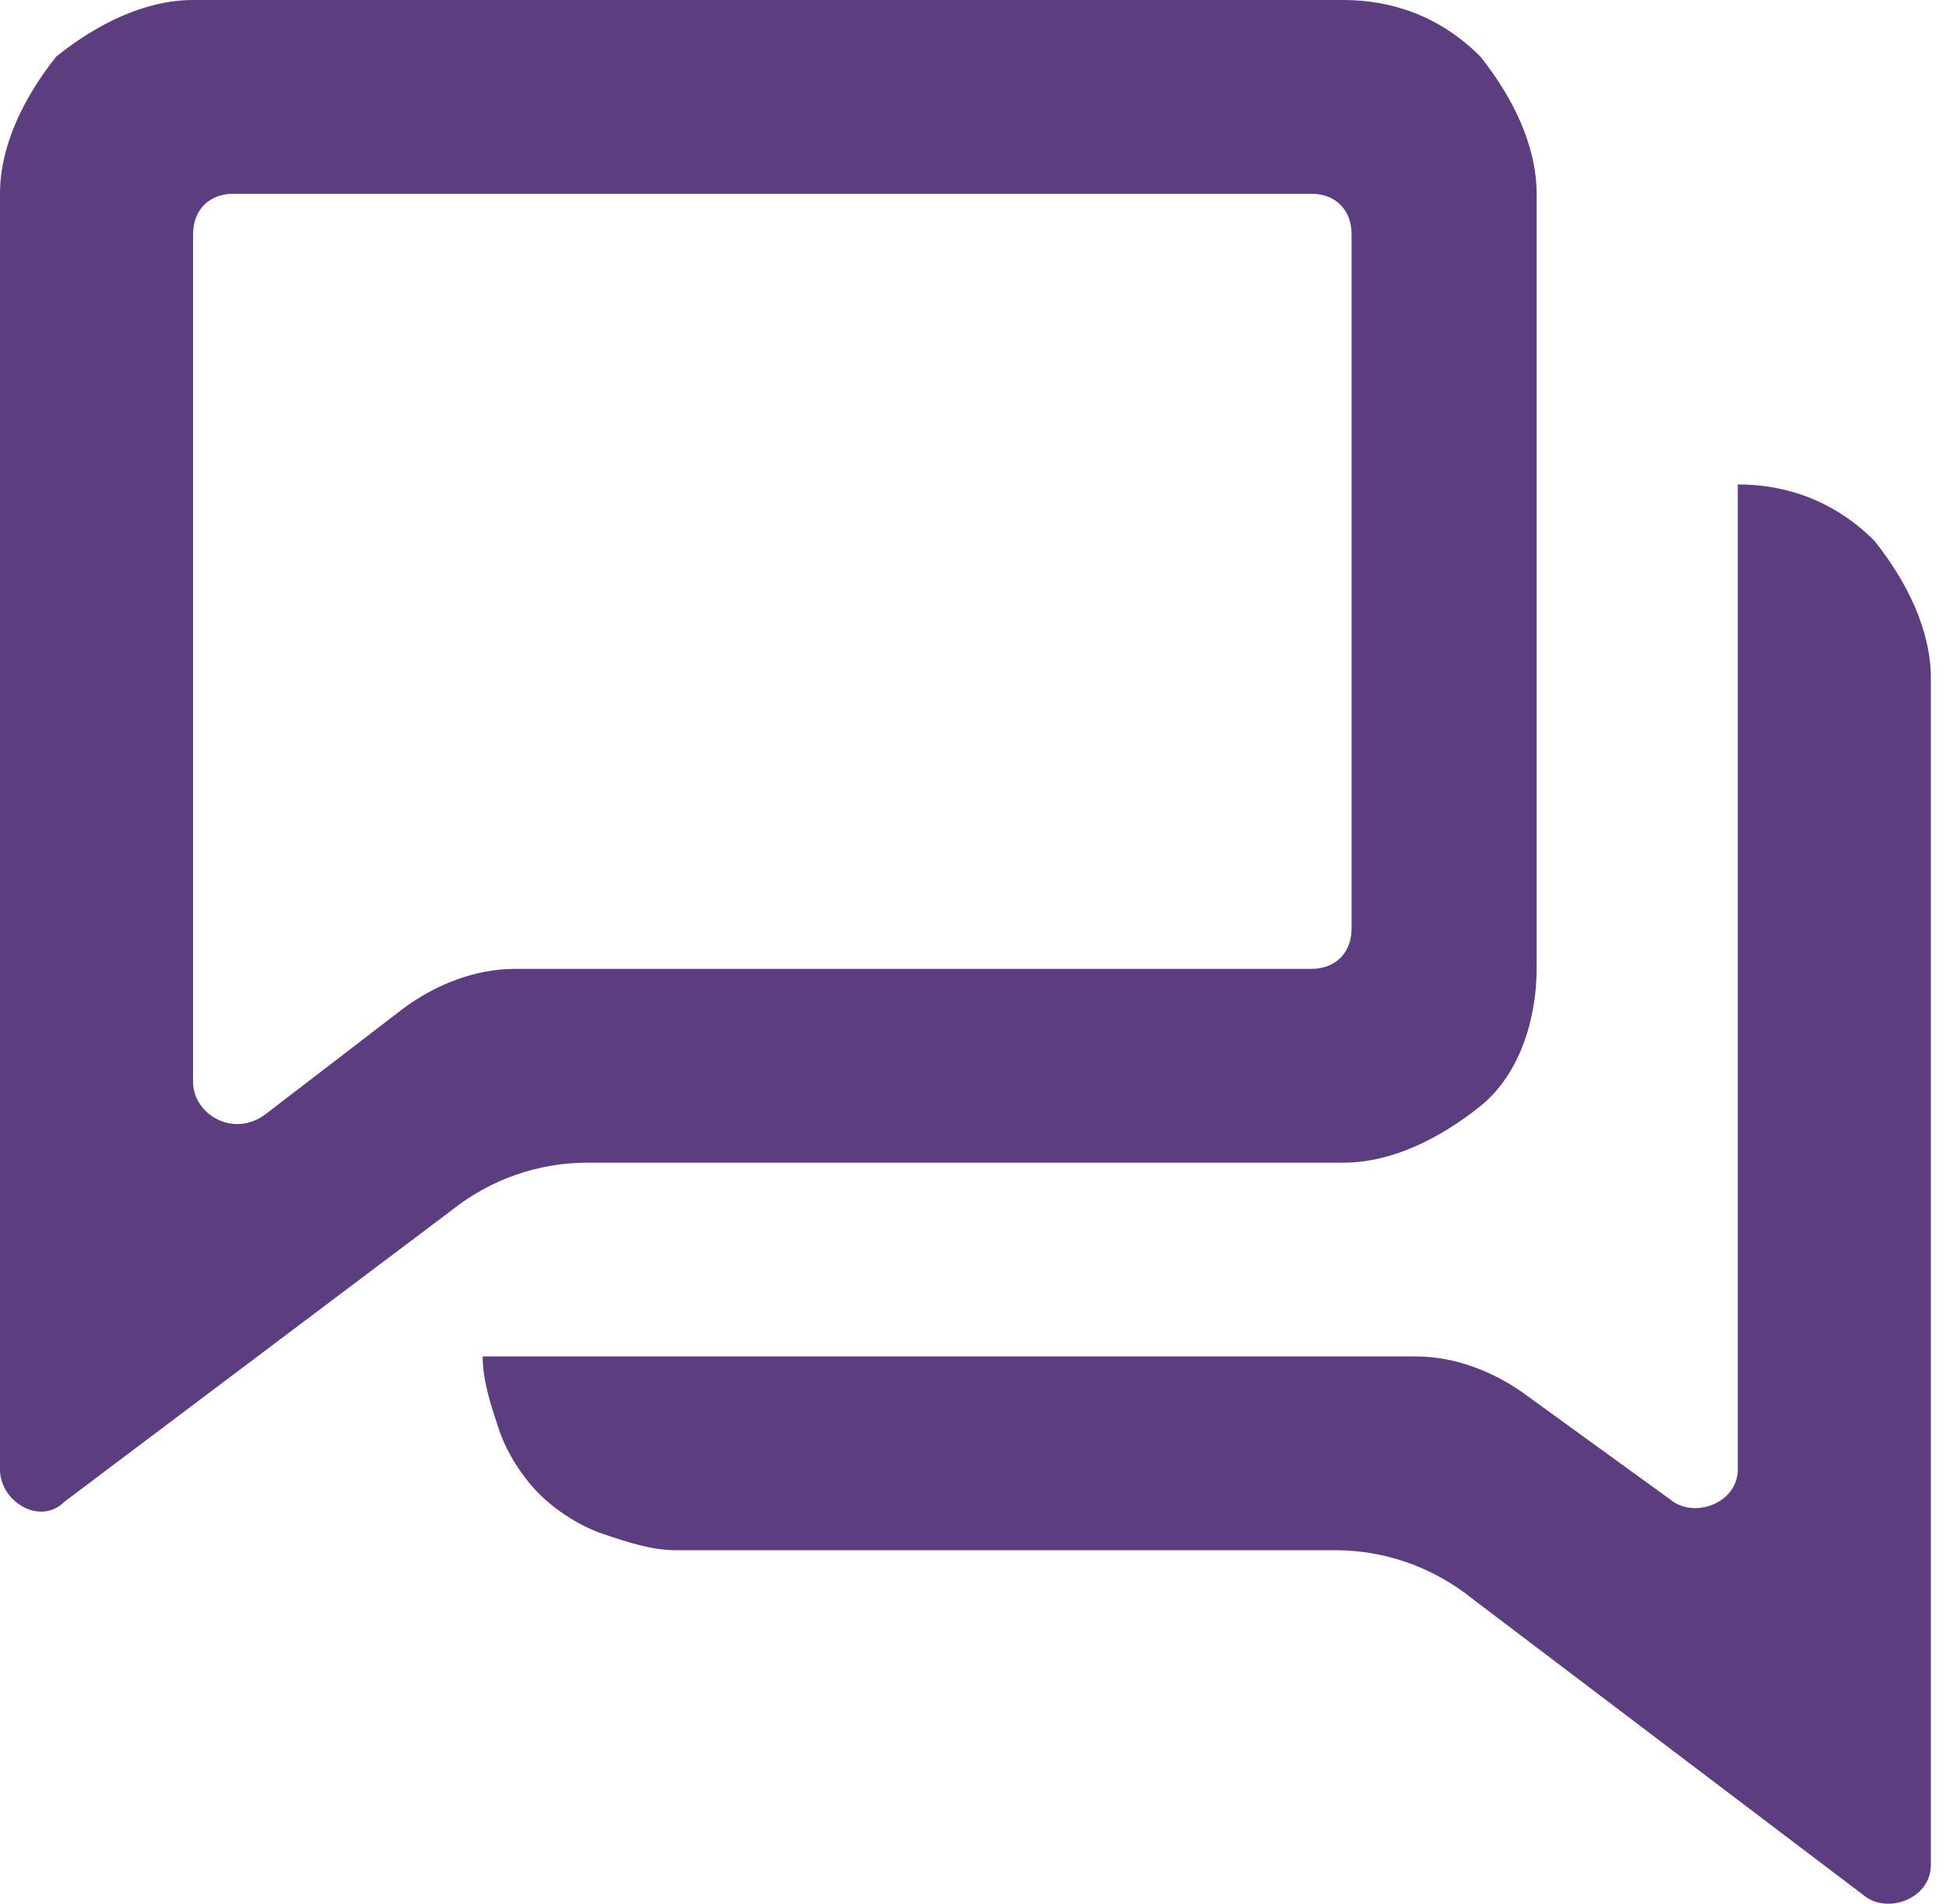 <svg width="46" height="45" viewBox="0 0 46 45" fill="none" xmlns="http://www.w3.org/2000/svg">
<path d="M0 4.58V34.735C0 35.499 0.951 36.071 1.521 35.499L10.65 28.628C11.601 27.864 12.742 27.483 13.883 27.483H31.759C32.9 27.483 34.041 26.91 34.992 26.147C35.943 25.383 36.323 24.047 36.323 22.902V4.58C36.323 3.435 35.753 2.29 34.992 1.336C34.041 0.382 32.9 0 31.759 0H4.564C3.423 0 2.282 0.573 1.331 1.336C0.571 2.29 0 3.435 0 4.58ZM4.564 25.574V5.535C4.564 4.962 4.945 4.58 5.515 4.58H30.998C31.569 4.58 31.949 4.962 31.949 5.535V21.948C31.949 22.521 31.569 22.902 30.998 22.902H12.171C11.22 22.902 10.269 23.284 9.509 23.857L6.276 26.338C5.515 26.91 4.564 26.338 4.564 25.574Z" fill="#5B3D80"/>
<path d="M44.12 44.85C44.691 45.232 45.642 44.85 45.642 44.087V16.032C45.642 14.886 45.071 13.741 44.311 12.787C43.36 11.833 42.219 11.451 41.078 11.451V34.735C41.078 35.499 40.127 35.88 39.556 35.499L36.133 33.018C35.372 32.445 34.422 32.063 33.471 32.063H11.41C11.41 32.636 11.601 33.208 11.791 33.781C11.981 34.353 12.361 34.926 12.742 35.308C13.122 35.69 13.693 36.071 14.263 36.262C14.834 36.453 15.404 36.644 15.975 36.644H31.569C32.71 36.644 33.851 37.026 34.802 37.789L44.12 44.85Z" fill="#5B3D80"/>
</svg>
